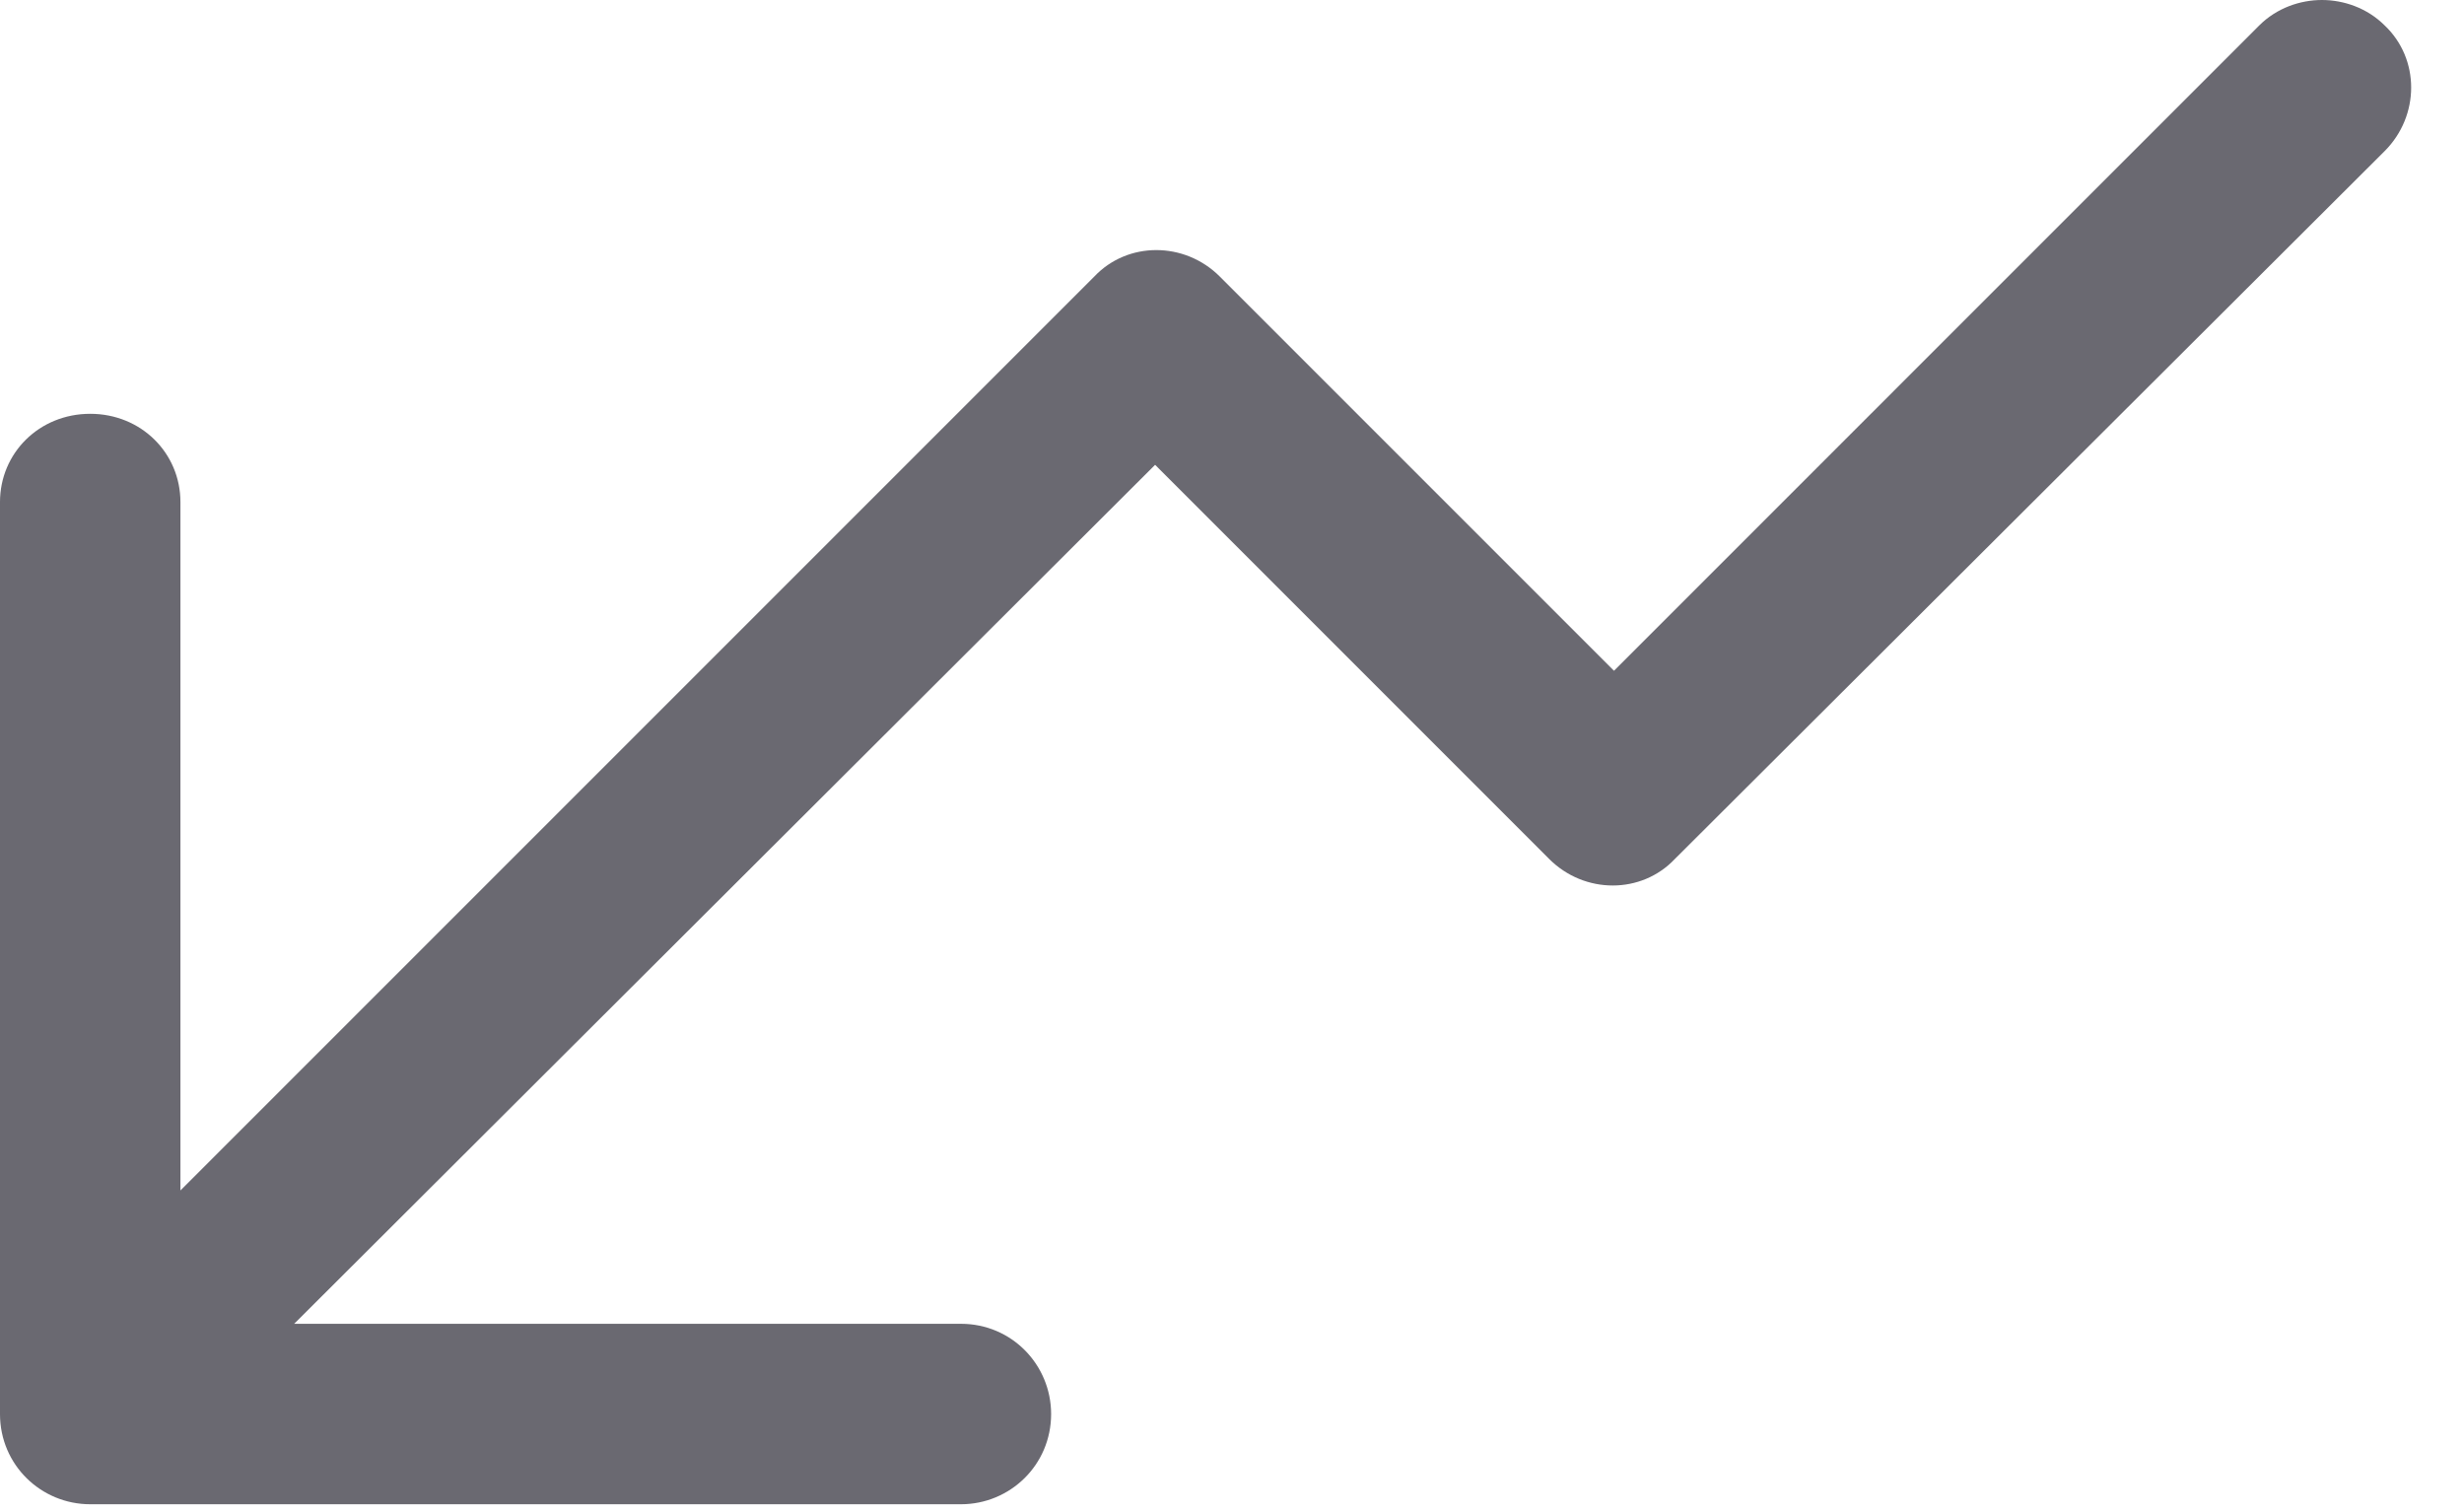 <svg width="44" height="27" viewBox="0 0 44 27" fill="none" xmlns="http://www.w3.org/2000/svg">
<path d="M1.611 26.86H17.16C18.035 26.86 18.77 26.16 18.77 25.249C18.77 24.374 18.07 23.638 17.16 23.638H5.253L20.627 8.3L27.665 15.339C28.296 15.969 29.311 15.969 29.907 15.339L42.584 2.697C43.214 2.066 43.214 1.051 42.584 0.455C42.269 0.14 41.848 0 41.463 0C41.078 0 40.658 0.14 40.343 0.455L28.821 11.977L21.782 4.938C21.152 4.308 20.136 4.308 19.541 4.938L3.222 21.257V8.965C3.222 8.09 2.521 7.389 1.611 7.389C0.7 7.389 -4.19617e-05 8.09 -4.19617e-05 8.965V25.249C-4.19617e-05 26.16 0.735 26.86 1.611 26.86Z" fill="#6A6971"/>
</svg>
